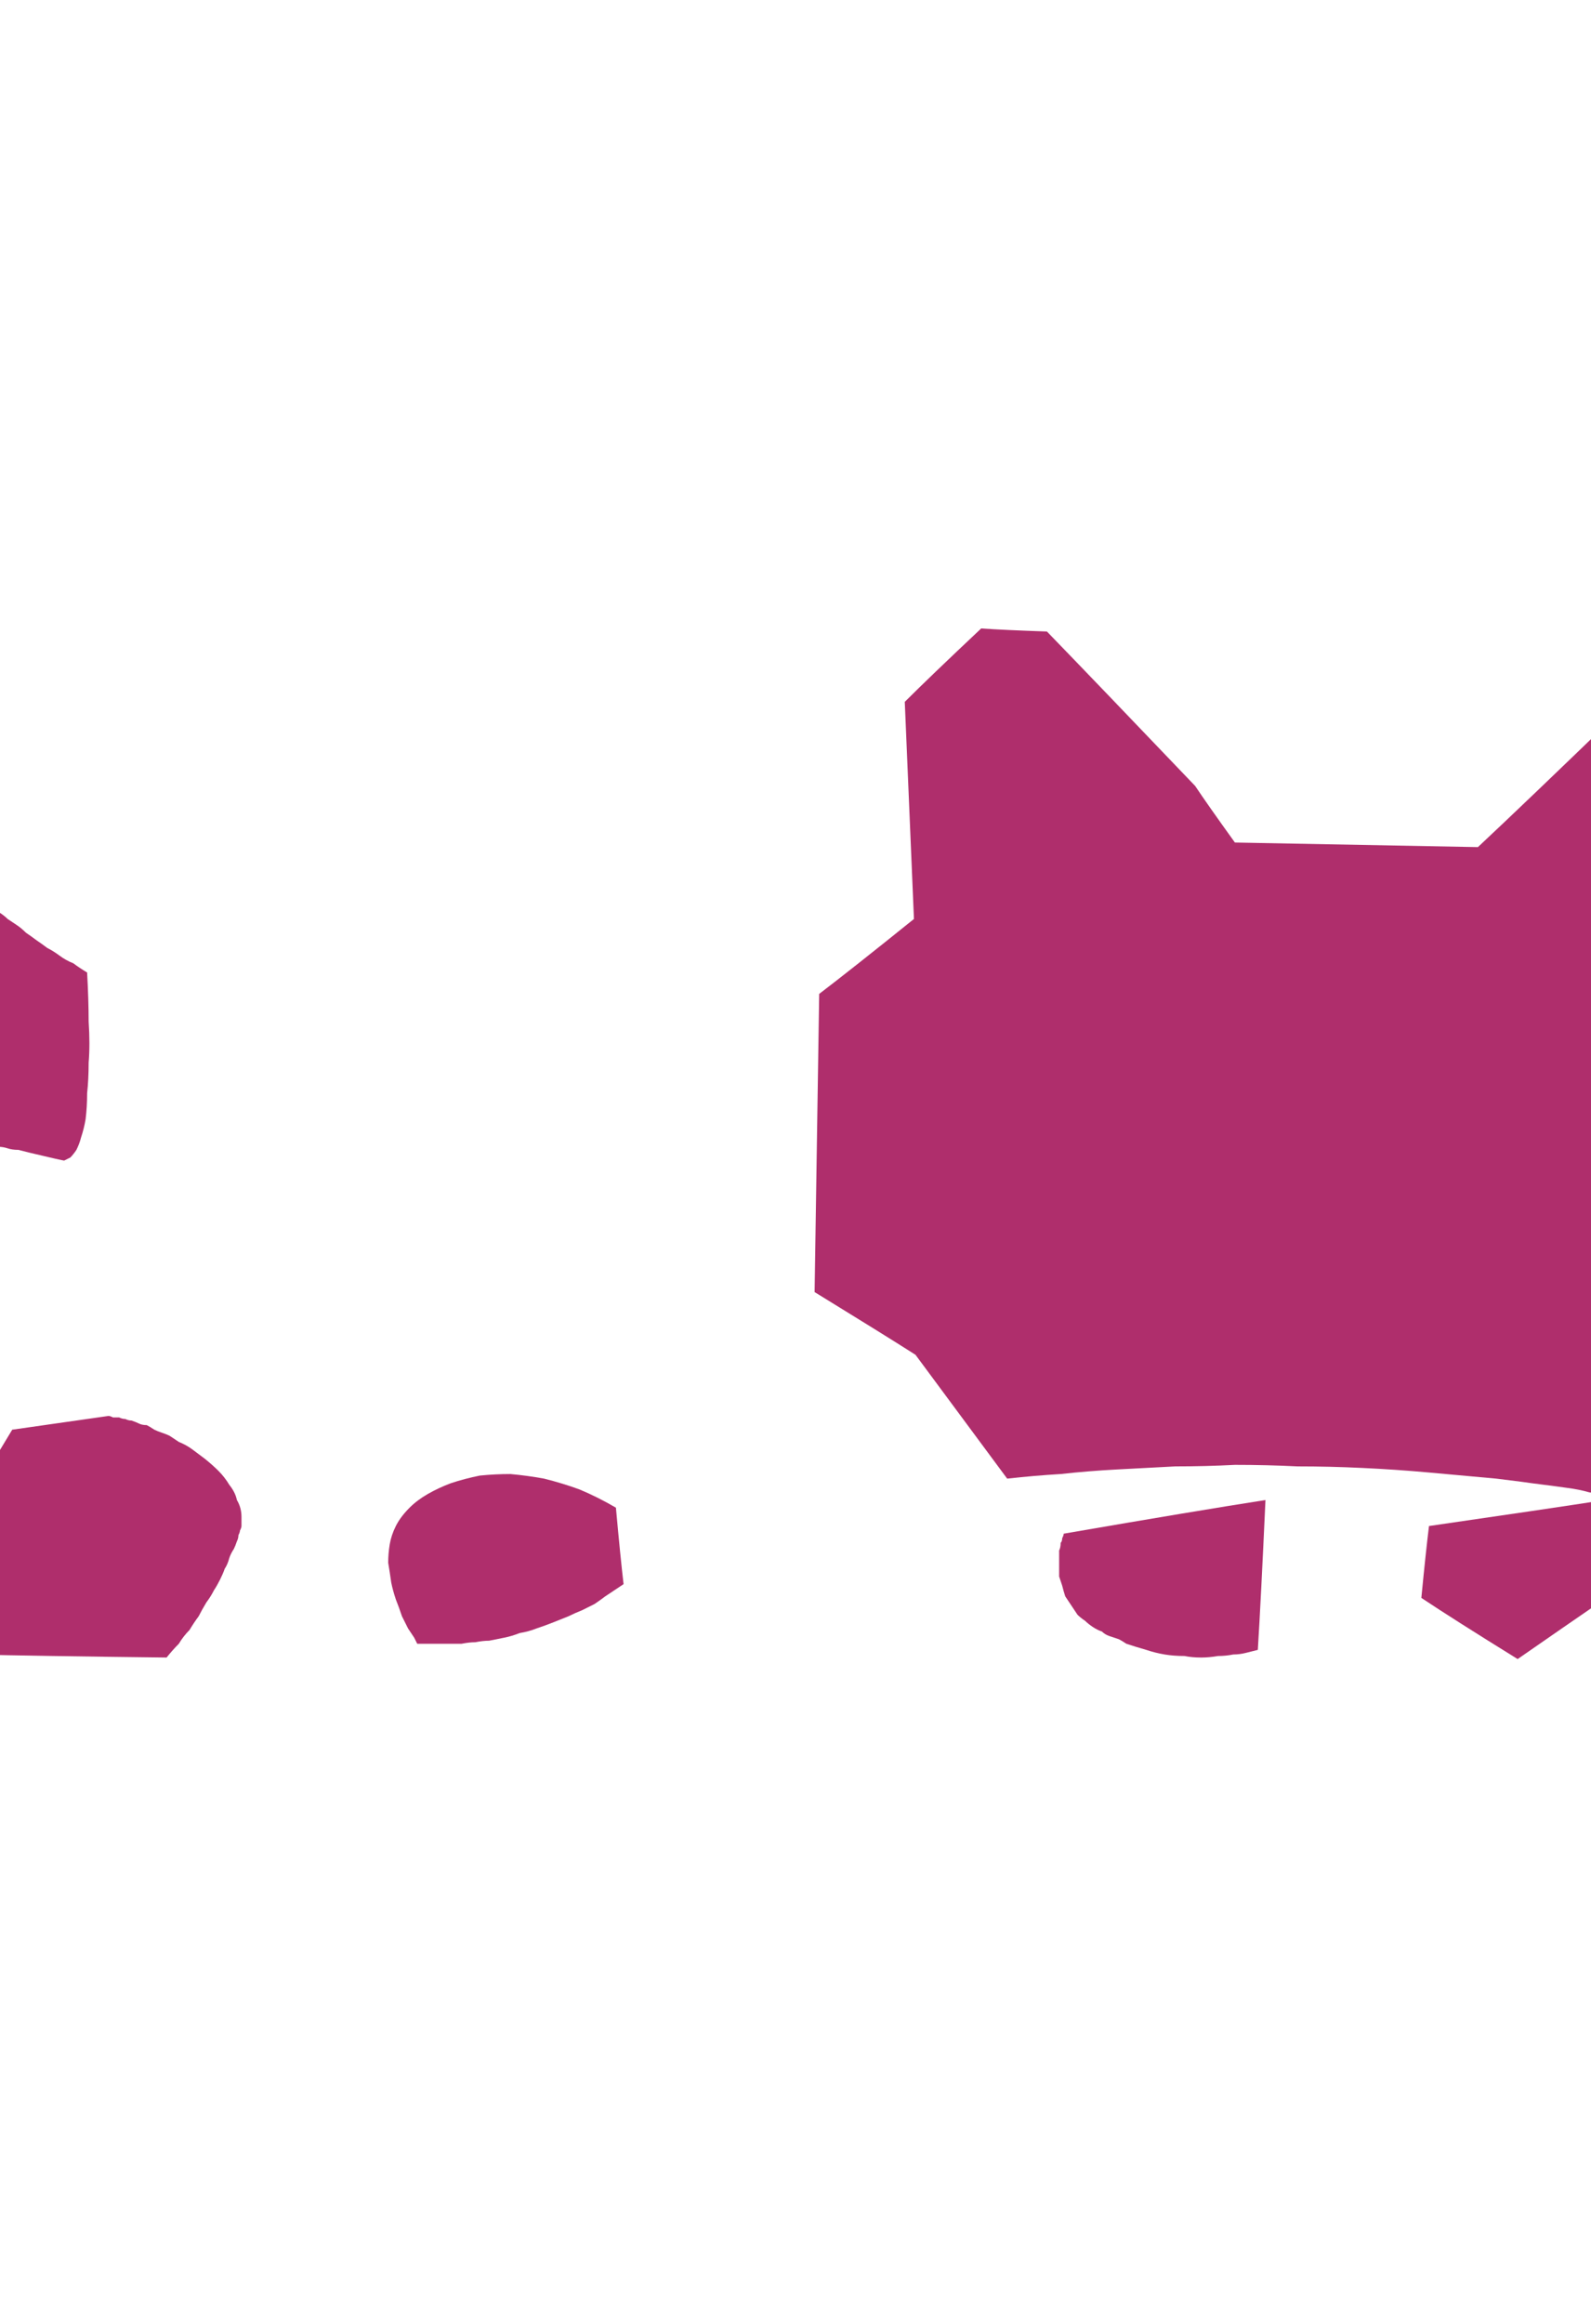<?xml version="1.0" encoding="UTF-8" standalone="no"?>
<svg xmlns:xlink="http://www.w3.org/1999/xlink" height="76.0px" width="52.05px" xmlns="http://www.w3.org/2000/svg">
  <g transform="matrix(1.0, 0.0, 0.0, 1.0, 26.0, 38.0)">
    <path d="M-23.15 -6.2 Q-23.4 -6.35 -23.6 -6.5 -23.85 -6.6 -24.05 -6.75 -24.25 -6.9 -24.45 -7.0 -24.65 -7.15 -24.8 -7.25 -25.0 -7.4 -25.15 -7.5 -25.3 -7.65 -25.45 -7.75 -25.6 -7.85 -25.75 -7.95 -25.85 -8.05 -26.0 -8.15 -26.2 -8.3 -26.35 -8.45 -26.5 -8.6 -26.7 -8.75 -26.8 -8.85 -26.95 -9.0 -27.0 -9.0 -27.25 -9.25 -27.45 -9.45 -27.6 -9.55 -27.75 -9.75 -27.95 -9.9 -28.15 -10.05 -28.4 -10.25 -28.65 -10.45 -28.9 -10.7 -30.8 -12.3 -31.25 -12.45 -31.7 -12.6 -35.35 -12.45 -35.5 -12.45 -35.6 -12.45 -35.7 -12.45 -35.8 -12.45 -35.9 -12.45 -36.0 -12.4 -36.1 -12.4 -36.15 -12.4 -36.25 -12.4 -36.3 -12.35 -36.4 -12.35 -36.45 -12.3 -36.55 -12.3 -36.6 -12.25 -36.65 -12.2 -36.7 -12.15 -36.85 -12.05 -36.95 -11.9 -37.05 -11.8 -37.1 -11.65 -37.2 -11.5 -37.25 -11.3 -37.3 -11.15 -37.3 -10.95 -37.35 -10.8 -37.35 -10.6 -37.35 -10.45 -37.35 -10.25 -37.35 -10.1 -37.3 -9.95 -37.3 -9.75 -37.25 -9.65 -37.2 -9.45 -37.15 -9.25 -37.05 -9.05 -36.95 -8.85 -36.85 -8.7 -36.75 -8.5 -36.65 -8.35 -36.5 -8.2 -36.35 -8.0 -36.2 -7.85 -36.05 -7.7 -35.9 -7.5 -35.7 -7.35 -35.5 -7.15 -35.4 -7.05 -35.1 -6.8 -34.85 -6.55 -34.6 -6.4 -34.5 -6.3 -34.25 -6.1 -34.0 -5.95 -33.85 -5.85 -33.6 -5.65 -33.25 -5.35 -33.1 -5.2 -32.95 -5.05 -32.8 -4.95 -32.65 -4.8 -32.55 -4.7 -32.45 -4.55 -32.35 -4.5 -32.2 -4.35 -32.05 -4.15 -31.95 -4.05 -31.8 -3.9 -31.65 -3.75 -31.5 -3.6 -31.3 -3.4 -31.05 -3.2 -30.8 -2.95 -30.6 -2.75 -30.4 -2.6 -30.25 -2.45 -30.1 -2.3 -29.95 -2.15 -29.8 -2.05 -29.7 -1.95 -29.55 -1.9 -29.45 -1.8 -29.35 -1.75 -29.3 -1.65 -29.2 -1.6 -29.1 -1.55 -29.05 -1.5 -29.0 -1.45 -28.9 -1.45 -28.75 -1.4 -28.65 -1.3 -28.5 -1.25 -28.35 -1.2 -28.25 -1.15 -28.1 -1.05 -28.0 -1.05 -27.9 -1.0 -27.8 -0.95 -27.65 -0.9 -27.55 -0.85 -27.45 -0.85 -27.4 -0.8 -27.3 -0.8 -27.25 -0.75 -27.15 -0.75 -27.0 -0.7 -26.9 -0.7 -26.8 -0.65 -26.7 -0.65 -26.6 -0.6 -26.5 -0.6 -26.4 -0.55 -26.25 -0.55 -26.1 -0.5 -26.05 -0.5 -25.9 -0.5 -25.75 -0.45 -25.6 -0.4 -25.4 -0.4 -25.2 -0.35 -25.0 -0.3 -23.95 -0.05 -23.9 -0.05 -23.8 -0.1 -23.7 -0.15 -23.6 -0.25 -23.5 -0.4 -23.4 -0.6 -23.35 -0.8 -23.25 -1.1 -23.2 -1.4 -23.15 -1.8 -23.15 -2.25 -23.1 -2.7 -23.1 -3.25 -23.05 -3.85 -23.1 -4.6 -23.1 -5.3 -23.15 -6.2 L-23.15 -6.2" fill="#af2e6c" fill-rule="evenodd" stroke="none"/>
    <path d="M-22.45 8.3 Q-23.5 8.45 -25.6 8.75 -26.65 10.5 -27.0 11.05 -26.95 12.75 -26.9 16.1 -24.8 16.15 -20.55 16.2 -20.35 15.95 -20.15 15.75 -20.0 15.5 -19.8 15.3 -19.65 15.05 -19.5 14.85 -19.4 14.65 -19.25 14.4 -19.1 14.2 -19.0 14.0 -18.9 13.85 -18.8 13.65 -18.7 13.45 -18.65 13.3 -18.55 13.15 -18.5 12.95 -18.45 12.8 -18.35 12.65 -18.3 12.55 -18.25 12.4 -18.2 12.3 -18.2 12.2 -18.15 12.1 -18.15 12.05 -18.1 11.95 -18.1 11.9 -18.1 11.85 -18.1 11.8 -18.1 11.75 -18.1 11.7 -18.1 11.65 -18.1 11.6 -18.1 11.3 -18.25 11.05 -18.3 10.8 -18.5 10.55 -18.65 10.3 -18.85 10.1 -19.05 9.9 -19.3 9.7 -19.5 9.55 -19.7 9.4 -19.9 9.25 -20.15 9.15 -20.3 9.05 -20.45 8.95 -20.55 8.9 -20.7 8.85 -20.85 8.8 -20.95 8.75 -21.1 8.65 -21.2 8.6 -21.35 8.6 -21.45 8.55 -21.55 8.5 -21.7 8.45 -21.8 8.45 -21.9 8.4 -22.0 8.4 -22.1 8.35 -22.2 8.35 -22.3 8.35 -22.4 8.3 -22.45 8.3 L-22.45 8.3" fill="#af2e6c" fill-rule="evenodd" stroke="none"/>
    <path d="M-13.05 11.9 Q-13.2 12.2 -13.25 12.5 -13.3 12.8 -13.3 13.1 -13.25 13.4 -13.2 13.75 -13.15 14.0 -13.05 14.3 -12.95 14.55 -12.85 14.85 -12.75 15.05 -12.65 15.25 -12.55 15.4 -12.45 15.55 -12.4 15.65 -12.35 15.75 -12.2 15.75 -12.05 15.75 -11.85 15.75 -11.7 15.75 -11.5 15.75 -11.3 15.75 -11.1 15.75 -10.9 15.75 -10.65 15.7 -10.45 15.7 -10.2 15.65 -10.0 15.65 -9.75 15.6 -9.5 15.55 -9.25 15.5 -9.0 15.4 -8.7 15.35 -8.45 15.25 -8.15 15.15 -7.9 15.05 -7.65 14.95 -7.4 14.85 -7.2 14.75 -6.95 14.65 -6.75 14.55 -6.55 14.45 -6.4 14.35 -6.2 14.2 -6.05 14.1 -5.9 14.0 -5.75 13.9 -5.6 13.8 -5.7 12.95 -5.85 11.3 -6.45 10.95 -7.05 10.7 -7.6 10.5 -8.2 10.35 -8.75 10.25 -9.3 10.2 -9.8 10.2 -10.3 10.25 -10.8 10.35 -11.25 10.5 -11.65 10.65 -12.0 10.85 -12.35 11.05 -12.6 11.3 -12.9 11.6 -13.05 11.9 L-13.05 11.9" fill="#af2e6c" fill-rule="evenodd" stroke="none"/>
    <path d="M8.8 12.15 Q8.8 12.2 8.75 12.3 8.75 12.4 8.7 12.45 8.7 12.6 8.65 12.7 8.65 12.85 8.65 12.95 8.65 13.1 8.65 13.25 8.65 13.4 8.65 13.55 8.7 13.7 8.75 13.85 8.8 14.05 8.85 14.2 8.95 14.35 9.05 14.5 9.15 14.65 9.25 14.8 9.35 14.9 9.5 15.0 9.6 15.1 9.75 15.2 9.9 15.3 10.05 15.35 10.15 15.45 10.3 15.5 10.45 15.55 10.6 15.6 10.7 15.65 10.85 15.75 11.15 15.85 11.5 15.95 11.8 16.05 12.1 16.1 12.4 16.15 12.75 16.15 13.0 16.2 13.3 16.2 13.55 16.2 13.85 16.15 14.1 16.15 14.35 16.1 14.55 16.1 14.75 16.05 14.95 16.0 15.15 15.95 15.25 14.35 15.4 11.05 13.15 11.4 8.8 12.15 L8.8 12.15" fill="#af2e6c" fill-rule="evenodd" stroke="none"/>
    <path d="M20.75 11.9 Q20.65 12.7 20.5 14.25 21.55 14.95 23.65 16.25 24.8 15.45 27.2 13.8 26.95 12.9 26.5 11.05 24.55 11.35 20.75 11.9 L20.75 11.9" fill="#af2e6c" fill-rule="evenodd" stroke="none"/>
    <path d="M22.95 10.35 Q21.85 10.25 20.75 10.15 19.65 10.05 18.55 10.0 17.5 9.95 16.45 9.95 15.45 9.9 14.4 9.9 13.45 9.95 12.45 9.95 11.5 10.0 10.55 10.05 9.6 10.1 8.7 10.2 7.85 10.25 6.95 10.35 5.95 9.0 3.95 6.3 2.85 5.6 0.65 4.25 0.7 1.0 0.8 -5.5 1.85 -6.3 3.9 -7.95 3.8 -10.3 3.6 -15.05 4.4 -15.85 6.1 -17.45 6.8 -17.4 8.25 -17.35 9.85 -15.7 13.1 -12.3 13.5 -11.7 14.4 -10.45 17.05 -10.4 22.35 -10.3 23.9 -11.75 26.95 -14.7 27.8 -15.6 29.45 -17.45 30.3 -17.3 32.0 -17.05 32.65 -16.3 34.0 -14.75 34.15 -12.4 34.55 -7.7 35.1 -7.0 36.3 -5.55 36.25 -2.15 36.2 4.6 35.25 5.35 33.4 6.75 32.75 7.45 31.45 8.85 30.6 9.65 28.85 11.3 28.5 11.25 28.15 11.15 27.8 11.1 27.45 11.05 27.1 10.95 26.75 10.9 26.35 10.85 26.0 10.8 25.65 10.7 25.25 10.65 24.9 10.6 24.5 10.55 24.1 10.5 23.75 10.45 23.35 10.4 22.95 10.35 L22.95 10.35" fill="#af2e6c" fill-rule="evenodd" stroke="none"/>
  </g>
</svg>
